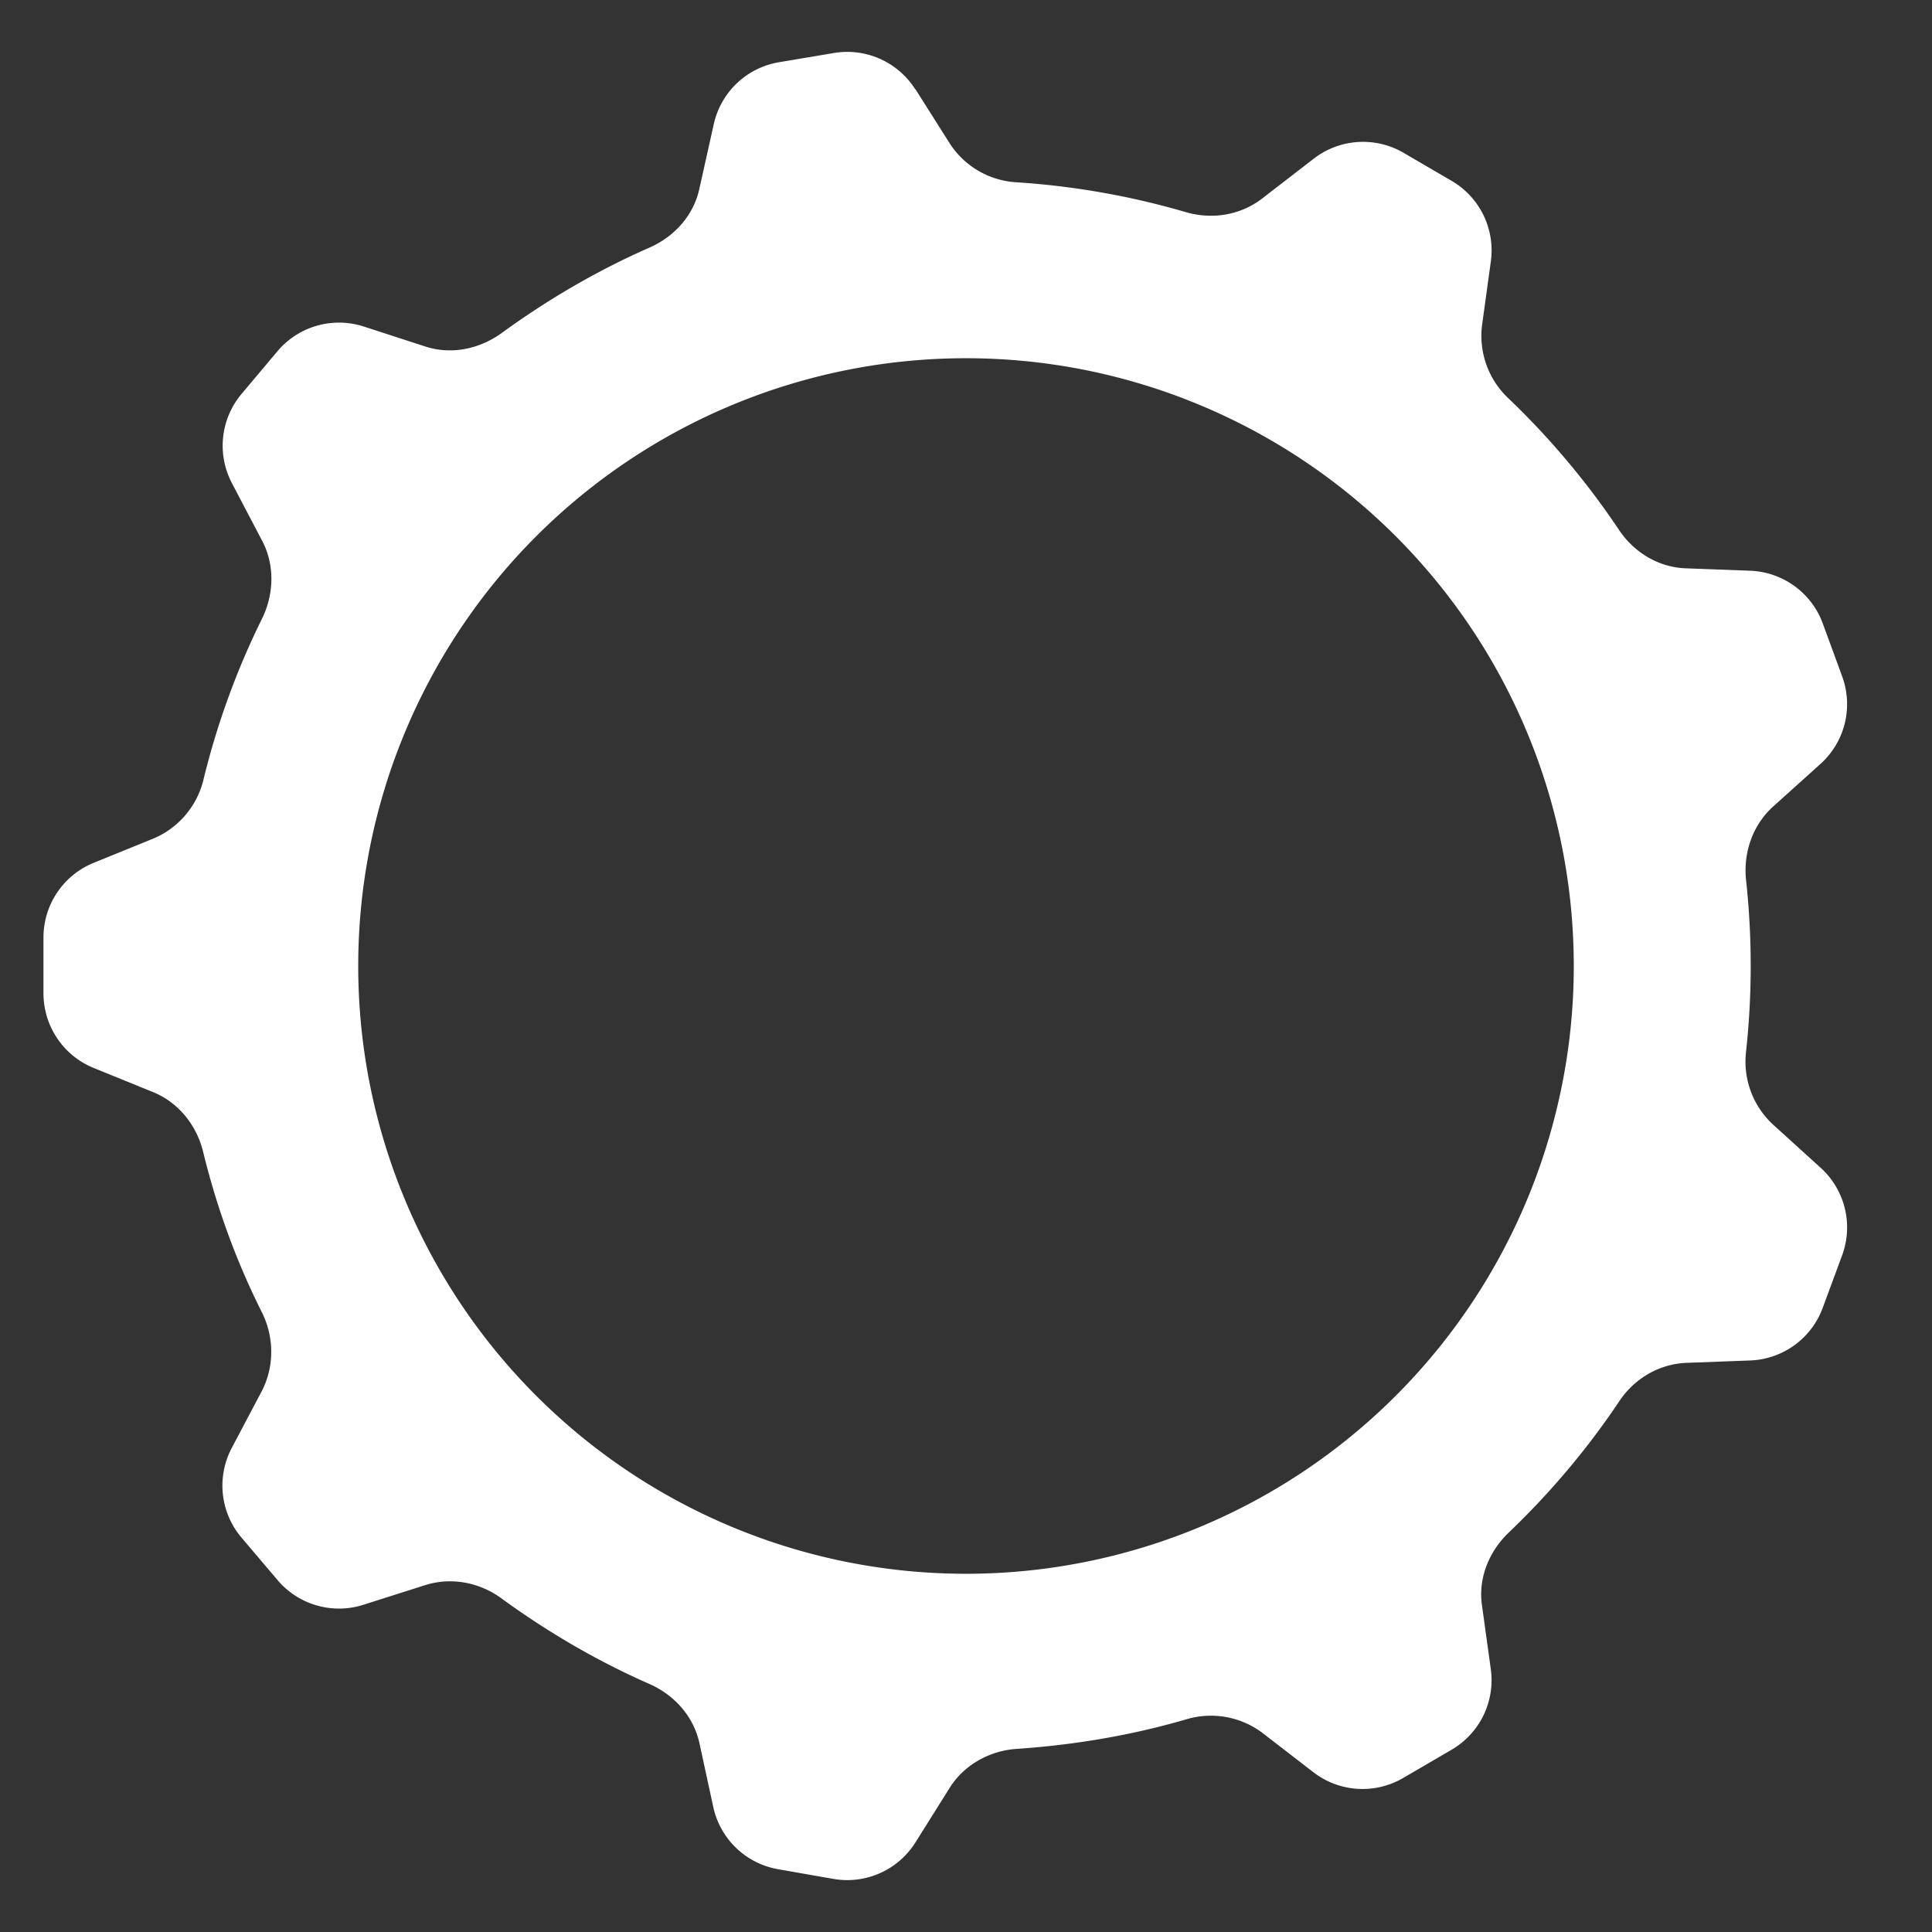 <svg fill="white" color="inherit" font-size="inherit" viewBox="0 0 48 48" xmlns="http://www.w3.org/2000/svg" width="1em" height="1em"><rect x="0" y="0" width="48" height="48" fill="#333333" stroke="none"/><path d="M22.74 2.22a2 2 0 0 0-2.04-.9l-1.37.23a2 2 0 0 0-1.6 1.55l-.35 1.57c-.14.67-.61 1.2-1.24 1.48-1.3.57-2.53 1.29-3.67 2.12-.55.4-1.25.55-1.9.34l-1.54-.5a2 2 0 0 0-2.14.62l-.9 1.07A2 2 0 0 0 5.76 12l.75 1.43c.32.6.3 1.33 0 1.94a19.36 19.36 0 0 0-1.45 3.98 2.13 2.13 0 0 1-1.24 1.48l-1.5.61a2 2 0 0 0-1.24 1.85v1.4a2 2 0 0 0 1.24 1.84l1.5.61c.62.26 1.07.82 1.23 1.49.34 1.39.83 2.73 1.46 3.98.3.61.31 1.33 0 1.94l-.75 1.42a2 2 0 0 0 .23 2.22l.9 1.06a2 2 0 0 0 2.14.62l1.54-.49c.64-.2 1.35-.07 1.9.34 1.14.83 2.37 1.55 3.67 2.12.63.28 1.1.82 1.24 1.48l.34 1.57a2 2 0 0 0 1.61 1.55l1.37.24a2 2 0 0 0 2.04-.9l.86-1.37c.36-.57 1-.92 1.67-.96 1.45-.1 2.85-.34 4.19-.73a2.13 2.13 0 0 1 1.9.33l1.27.98a2 2 0 0 0 2.22.15l1.2-.7a2 2 0 0 0 .99-2l-.22-1.59c-.1-.67.17-1.34.66-1.81a19.6 19.6 0 0 0 2.74-3.25c.37-.57.99-.94 1.67-.97l1.6-.06a2 2 0 0 0 1.8-1.32l.48-1.3a2 2 0 0 0-.54-2.17l-1.19-1.08a2.13 2.13 0 0 1-.66-1.8 19.74 19.74 0 0 0 0-4.27c-.07-.67.16-1.35.66-1.81l1.2-1.08a2 2 0 0 0 .53-2.16l-.48-1.31a2 2 0 0 0-1.8-1.32l-1.6-.06c-.68-.02-1.3-.4-1.67-.96a19.6 19.6 0 0 0-2.74-3.26 2.13 2.13 0 0 1-.66-1.81l.22-1.6a2 2 0 0 0-.98-2l-1.2-.7a2 2 0 0 0-2.23.16l-1.27.98c-.54.42-1.25.53-1.9.34a19.44 19.44 0 0 0-4.19-.74 2.12 2.12 0 0 1-1.67-.96l-.86-1.36ZM39.1 24a15.1 15.1 0 1 1-30.2 0 15.1 15.1 0 0 1 30.2 0Z"></path></svg>